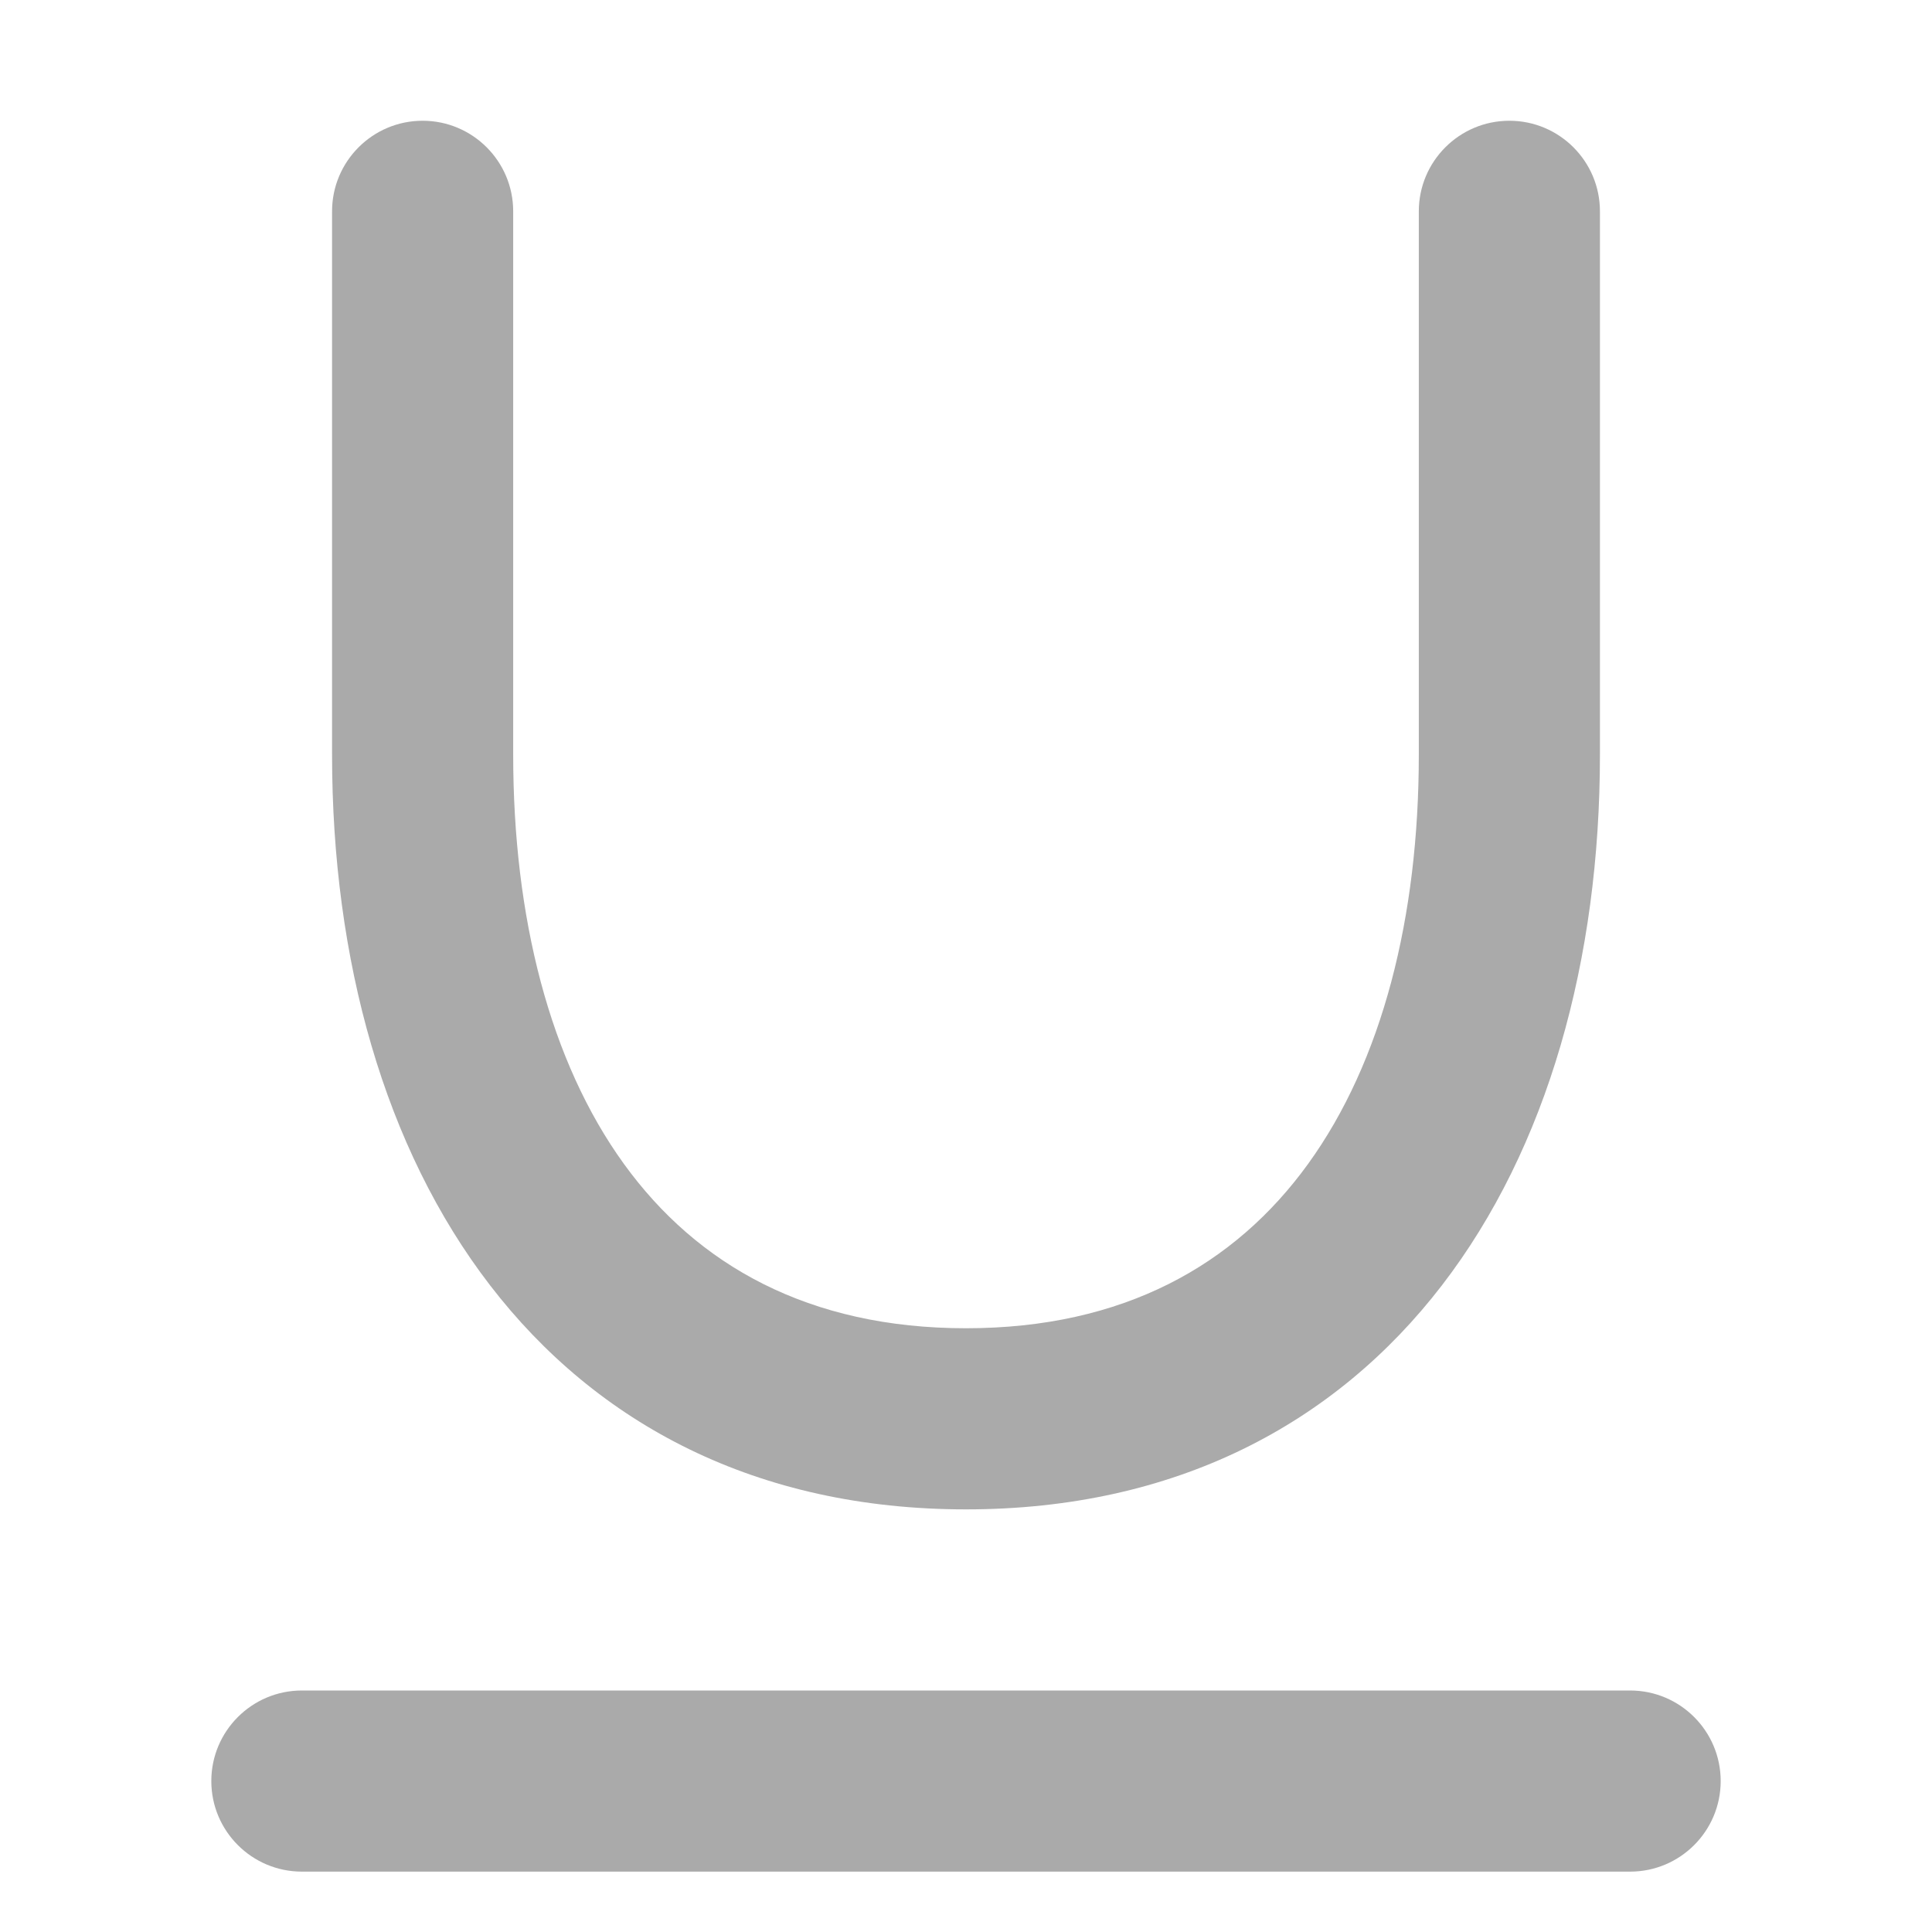 <svg width="16" height="16" viewBox="0 0 16 16" fill="none" xmlns="http://www.w3.org/2000/svg">
<path d="M2.75 1.75C2.75 1.336 3.086 1 3.5 1C3.914 1 4.25 1.336 4.25 1.75V6.25C4.25 7.598 4.553 8.79 5.167 9.639C5.773 10.477 6.697 11 8 11C9.303 11 10.227 10.477 10.833 9.639C11.447 8.79 11.75 7.598 11.75 6.25V1.75C11.75 1.336 12.086 1 12.5 1C12.914 1 13.25 1.336 13.25 1.75V6.25C13.25 7.946 12.819 9.504 11.941 10.645C11.057 11.794 9.733 12.5 8 12.5C6.267 12.5 4.943 11.794 4.059 10.645C3.181 9.504 2.75 7.946 2.75 6.25V1.75Z" fill="#AAAAAA"/>
<path d="M1.75 14.75C1.75 14.336 2.086 14 2.5 14H13.5C13.914 14 14.25 14.336 14.25 14.75C14.25 15.164 13.914 15.5 13.5 15.5H2.5C2.086 15.5 1.75 15.164 1.75 14.75Z" fill="#AAAAAA"/>
</svg>
